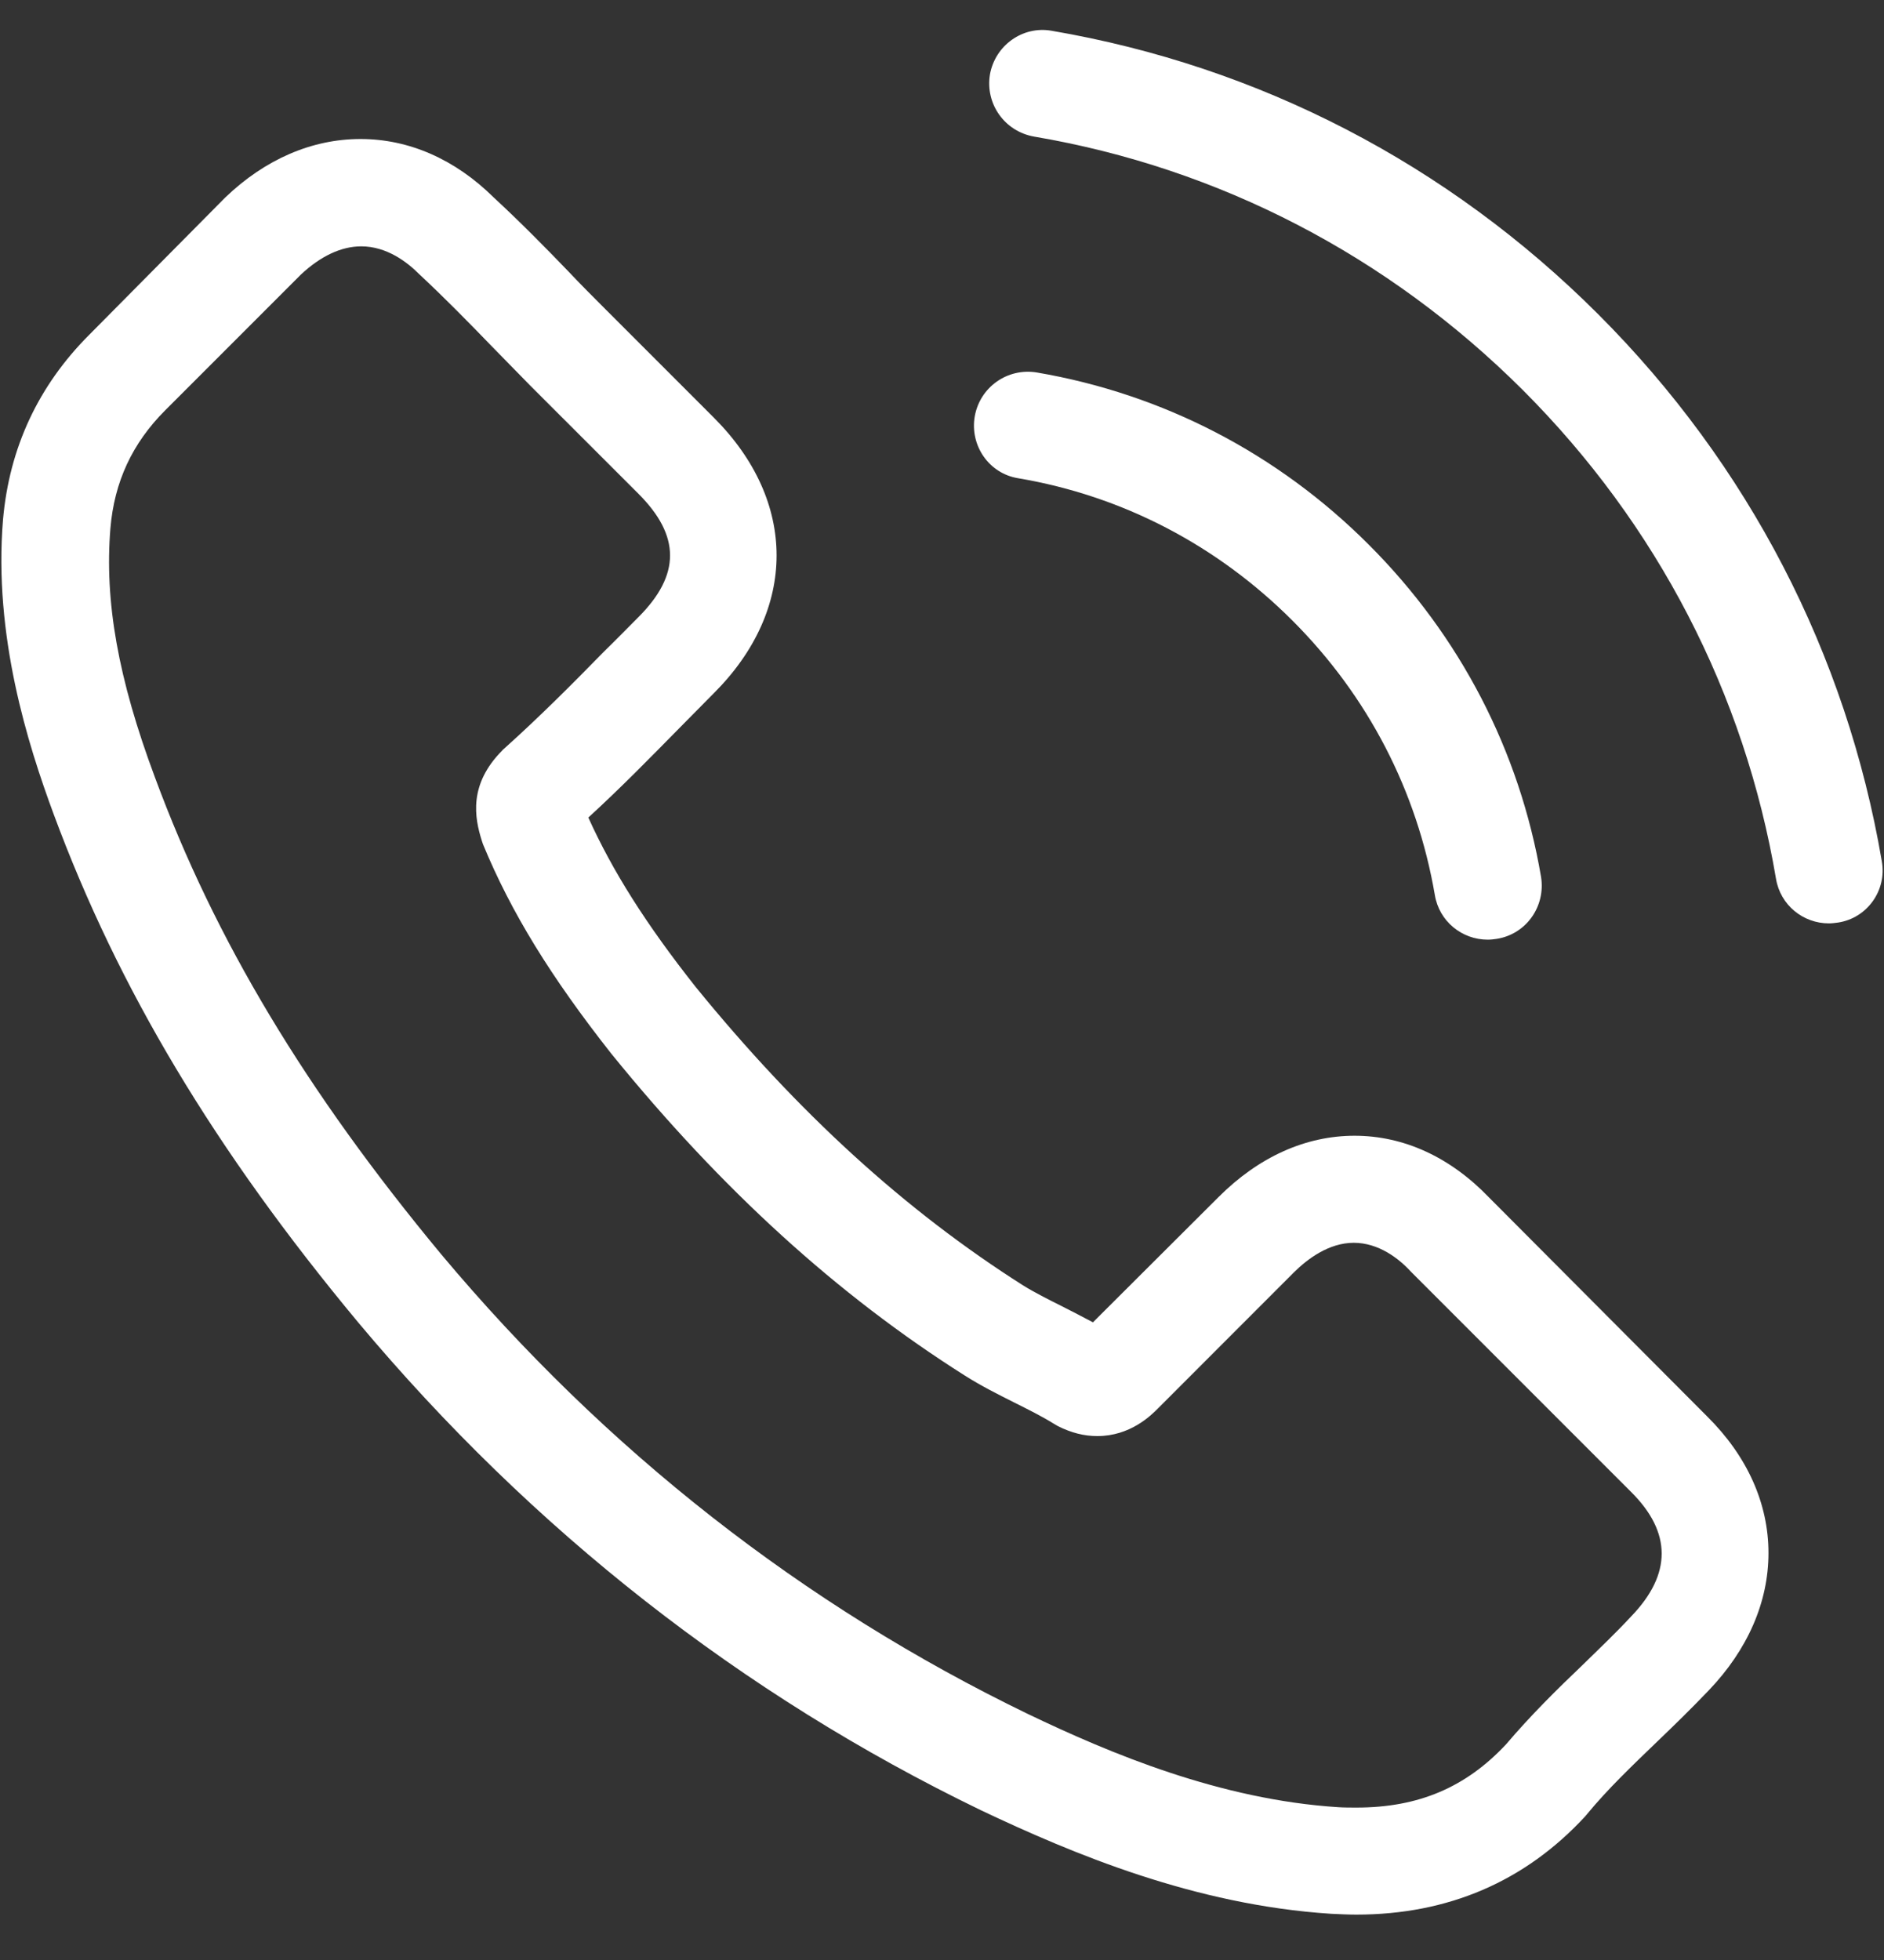 <svg width="25" height="26" viewBox="0 0 25 26" fill="none" xmlns="http://www.w3.org/2000/svg">
<rect x="0" y="0" width="25" height="26" fill="#333333" stroke="none"/>
<path d="M19.758 15.884C19.246 15.351 18.629 15.066 17.975 15.066C17.326 15.066 16.703 15.346 16.17 15.879L14.503 17.541C14.366 17.467 14.228 17.398 14.096 17.33C13.906 17.235 13.727 17.145 13.574 17.05C12.012 16.058 10.593 14.765 9.232 13.093C8.572 12.259 8.129 11.557 7.807 10.845C8.24 10.449 8.641 10.038 9.031 9.642C9.179 9.494 9.327 9.341 9.474 9.194C10.582 8.086 10.582 6.65 9.474 5.542L8.034 4.102C7.87 3.938 7.701 3.769 7.543 3.601C7.227 3.273 6.894 2.936 6.551 2.619C6.039 2.113 5.427 1.844 4.784 1.844C4.14 1.844 3.517 2.113 2.99 2.619C2.984 2.624 2.984 2.624 2.979 2.63L1.185 4.44C0.51 5.115 0.124 5.938 0.04 6.893C-0.087 8.434 0.367 9.869 0.715 10.808C1.57 13.114 2.847 15.251 4.752 17.541C7.063 20.3 9.844 22.48 13.02 24.015C14.234 24.59 15.854 25.271 17.663 25.387C17.774 25.392 17.89 25.398 17.996 25.398C19.215 25.398 20.238 24.96 21.04 24.089C21.046 24.078 21.056 24.073 21.061 24.063C21.336 23.73 21.652 23.429 21.985 23.108C22.212 22.891 22.444 22.664 22.671 22.427C23.193 21.883 23.467 21.25 23.467 20.601C23.467 19.947 23.188 19.319 22.655 18.791L19.758 15.884ZM21.647 21.44C21.642 21.44 21.642 21.445 21.647 21.44C21.441 21.662 21.23 21.862 21.003 22.084C20.66 22.411 20.312 22.754 19.985 23.139C19.452 23.709 18.824 23.978 18.001 23.978C17.922 23.978 17.837 23.978 17.758 23.973C16.191 23.873 14.735 23.261 13.643 22.738C10.656 21.293 8.034 19.24 5.855 16.639C4.055 14.47 2.852 12.465 2.056 10.312C1.565 8.998 1.386 7.975 1.465 7.009C1.517 6.392 1.755 5.88 2.193 5.442L3.992 3.643C4.251 3.4 4.525 3.268 4.794 3.268C5.126 3.268 5.396 3.469 5.564 3.638C5.57 3.643 5.575 3.648 5.58 3.653C5.902 3.954 6.208 4.265 6.53 4.598C6.694 4.767 6.862 4.936 7.031 5.11L8.472 6.55C9.031 7.109 9.031 7.627 8.472 8.186C8.319 8.339 8.171 8.492 8.018 8.64C7.575 9.093 7.153 9.515 6.694 9.927C6.683 9.938 6.672 9.943 6.667 9.953C6.213 10.407 6.298 10.85 6.393 11.151C6.398 11.167 6.403 11.183 6.409 11.199C6.783 12.106 7.311 12.961 8.113 13.979L8.118 13.985C9.575 15.779 11.11 17.177 12.804 18.248C13.02 18.385 13.242 18.496 13.453 18.602C13.643 18.697 13.822 18.786 13.975 18.881C13.996 18.892 14.017 18.907 14.038 18.918C14.218 19.008 14.387 19.05 14.561 19.05C14.999 19.05 15.273 18.776 15.363 18.686L17.167 16.881C17.347 16.702 17.632 16.486 17.964 16.486C18.291 16.486 18.56 16.691 18.724 16.871C18.729 16.876 18.729 16.876 18.734 16.881L21.642 19.789C22.185 20.327 22.185 20.881 21.647 21.44Z" fill="white"/>
<path d="M13.511 6.344C14.893 6.577 16.149 7.231 17.151 8.233C18.154 9.236 18.803 10.492 19.04 11.874C19.098 12.222 19.399 12.465 19.742 12.465C19.784 12.465 19.821 12.46 19.863 12.454C20.254 12.391 20.512 12.022 20.449 11.631C20.164 9.959 19.373 8.434 18.164 7.226C16.956 6.017 15.431 5.226 13.758 4.941C13.368 4.877 13.004 5.136 12.935 5.521C12.867 5.906 13.12 6.281 13.511 6.344Z" fill="white"/>
<path d="M24.971 11.425C24.501 8.671 23.203 6.165 21.209 4.17C19.214 2.176 16.708 0.878 13.954 0.408C13.569 0.34 13.204 0.604 13.136 0.989C13.073 1.379 13.331 1.743 13.722 1.812C16.18 2.229 18.423 3.395 20.206 5.173C21.99 6.956 23.151 9.199 23.567 11.658C23.625 12.006 23.926 12.249 24.269 12.249C24.311 12.249 24.348 12.243 24.39 12.238C24.776 12.18 25.04 11.811 24.971 11.425Z" fill="white"/>
</svg>
